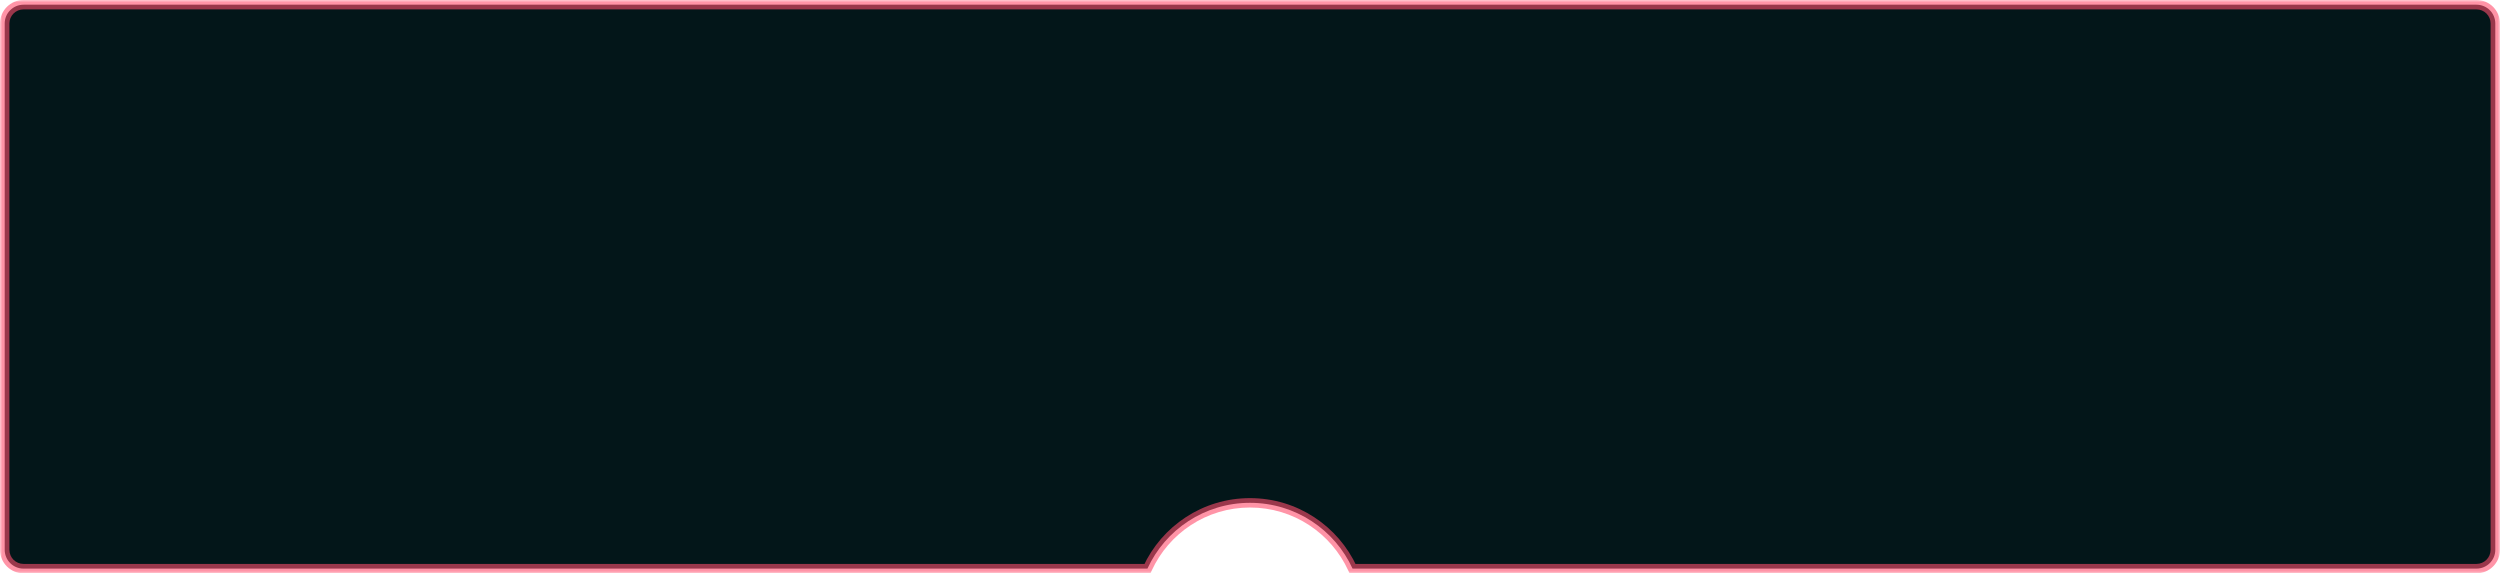 <svg width="532" height="122" viewBox="0 0 532 122" fill="none" xmlns="http://www.w3.org/2000/svg">
<mask id="path-1-outside-1_40_3923" maskUnits="userSpaceOnUse" x="0" y="0" width="532" height="122" fill="black">
<rect fill="white" width="532" height="122"/>
<path fill-rule="evenodd" clip-rule="evenodd" d="M5 1C2.791 1 1 2.791 1 5V117C1 119.209 2.791 121 5 121H244.176C247.968 112.738 256.314 107 266 107C275.686 107 284.032 112.738 287.824 121H527C529.209 121 531 119.209 531 117V5C531 2.791 529.209 1 527 1H5Z"/>
</mask>
<path fill-rule="evenodd" clip-rule="evenodd" d="M5 1C2.791 1 1 2.791 1 5V117C1 119.209 2.791 121 5 121H244.176C247.968 112.738 256.314 107 266 107C275.686 107 284.032 112.738 287.824 121H527C529.209 121 531 119.209 531 117V5C531 2.791 529.209 1 527 1H5Z" fill="#031619"/>
<path d="M244.176 121V122H244.817L245.085 121.417L244.176 121ZM287.824 121L286.915 121.417L287.182 122H287.824V121ZM2 5C2 3.343 3.343 2 5 2V0C2.239 0 0 2.239 0 5H2ZM2 117V5H0V117H2ZM5 120C3.343 120 2 118.657 2 117H0C0 119.761 2.239 122 5 122V120ZM244.176 120H5V122H244.176V120ZM245.085 121.417C248.72 113.497 256.719 108 266 108V106C255.909 106 247.216 111.979 243.267 120.583L245.085 121.417ZM266 108C275.281 108 283.28 113.497 286.915 121.417L288.733 120.583C284.784 111.979 276.091 106 266 106V108ZM527 120H287.824V122H527V120ZM530 117C530 118.657 528.657 120 527 120V122C529.761 122 532 119.761 532 117H530ZM530 5V117H532V5H530ZM527 2C528.657 2 530 3.343 530 5H532C532 2.239 529.761 0 527 0V2ZM5 2H527V0H5V2Z" fill="#FF4D6C" fill-opacity="0.6" mask="url(#path-1-outside-1_40_3923)"/>
</svg>
